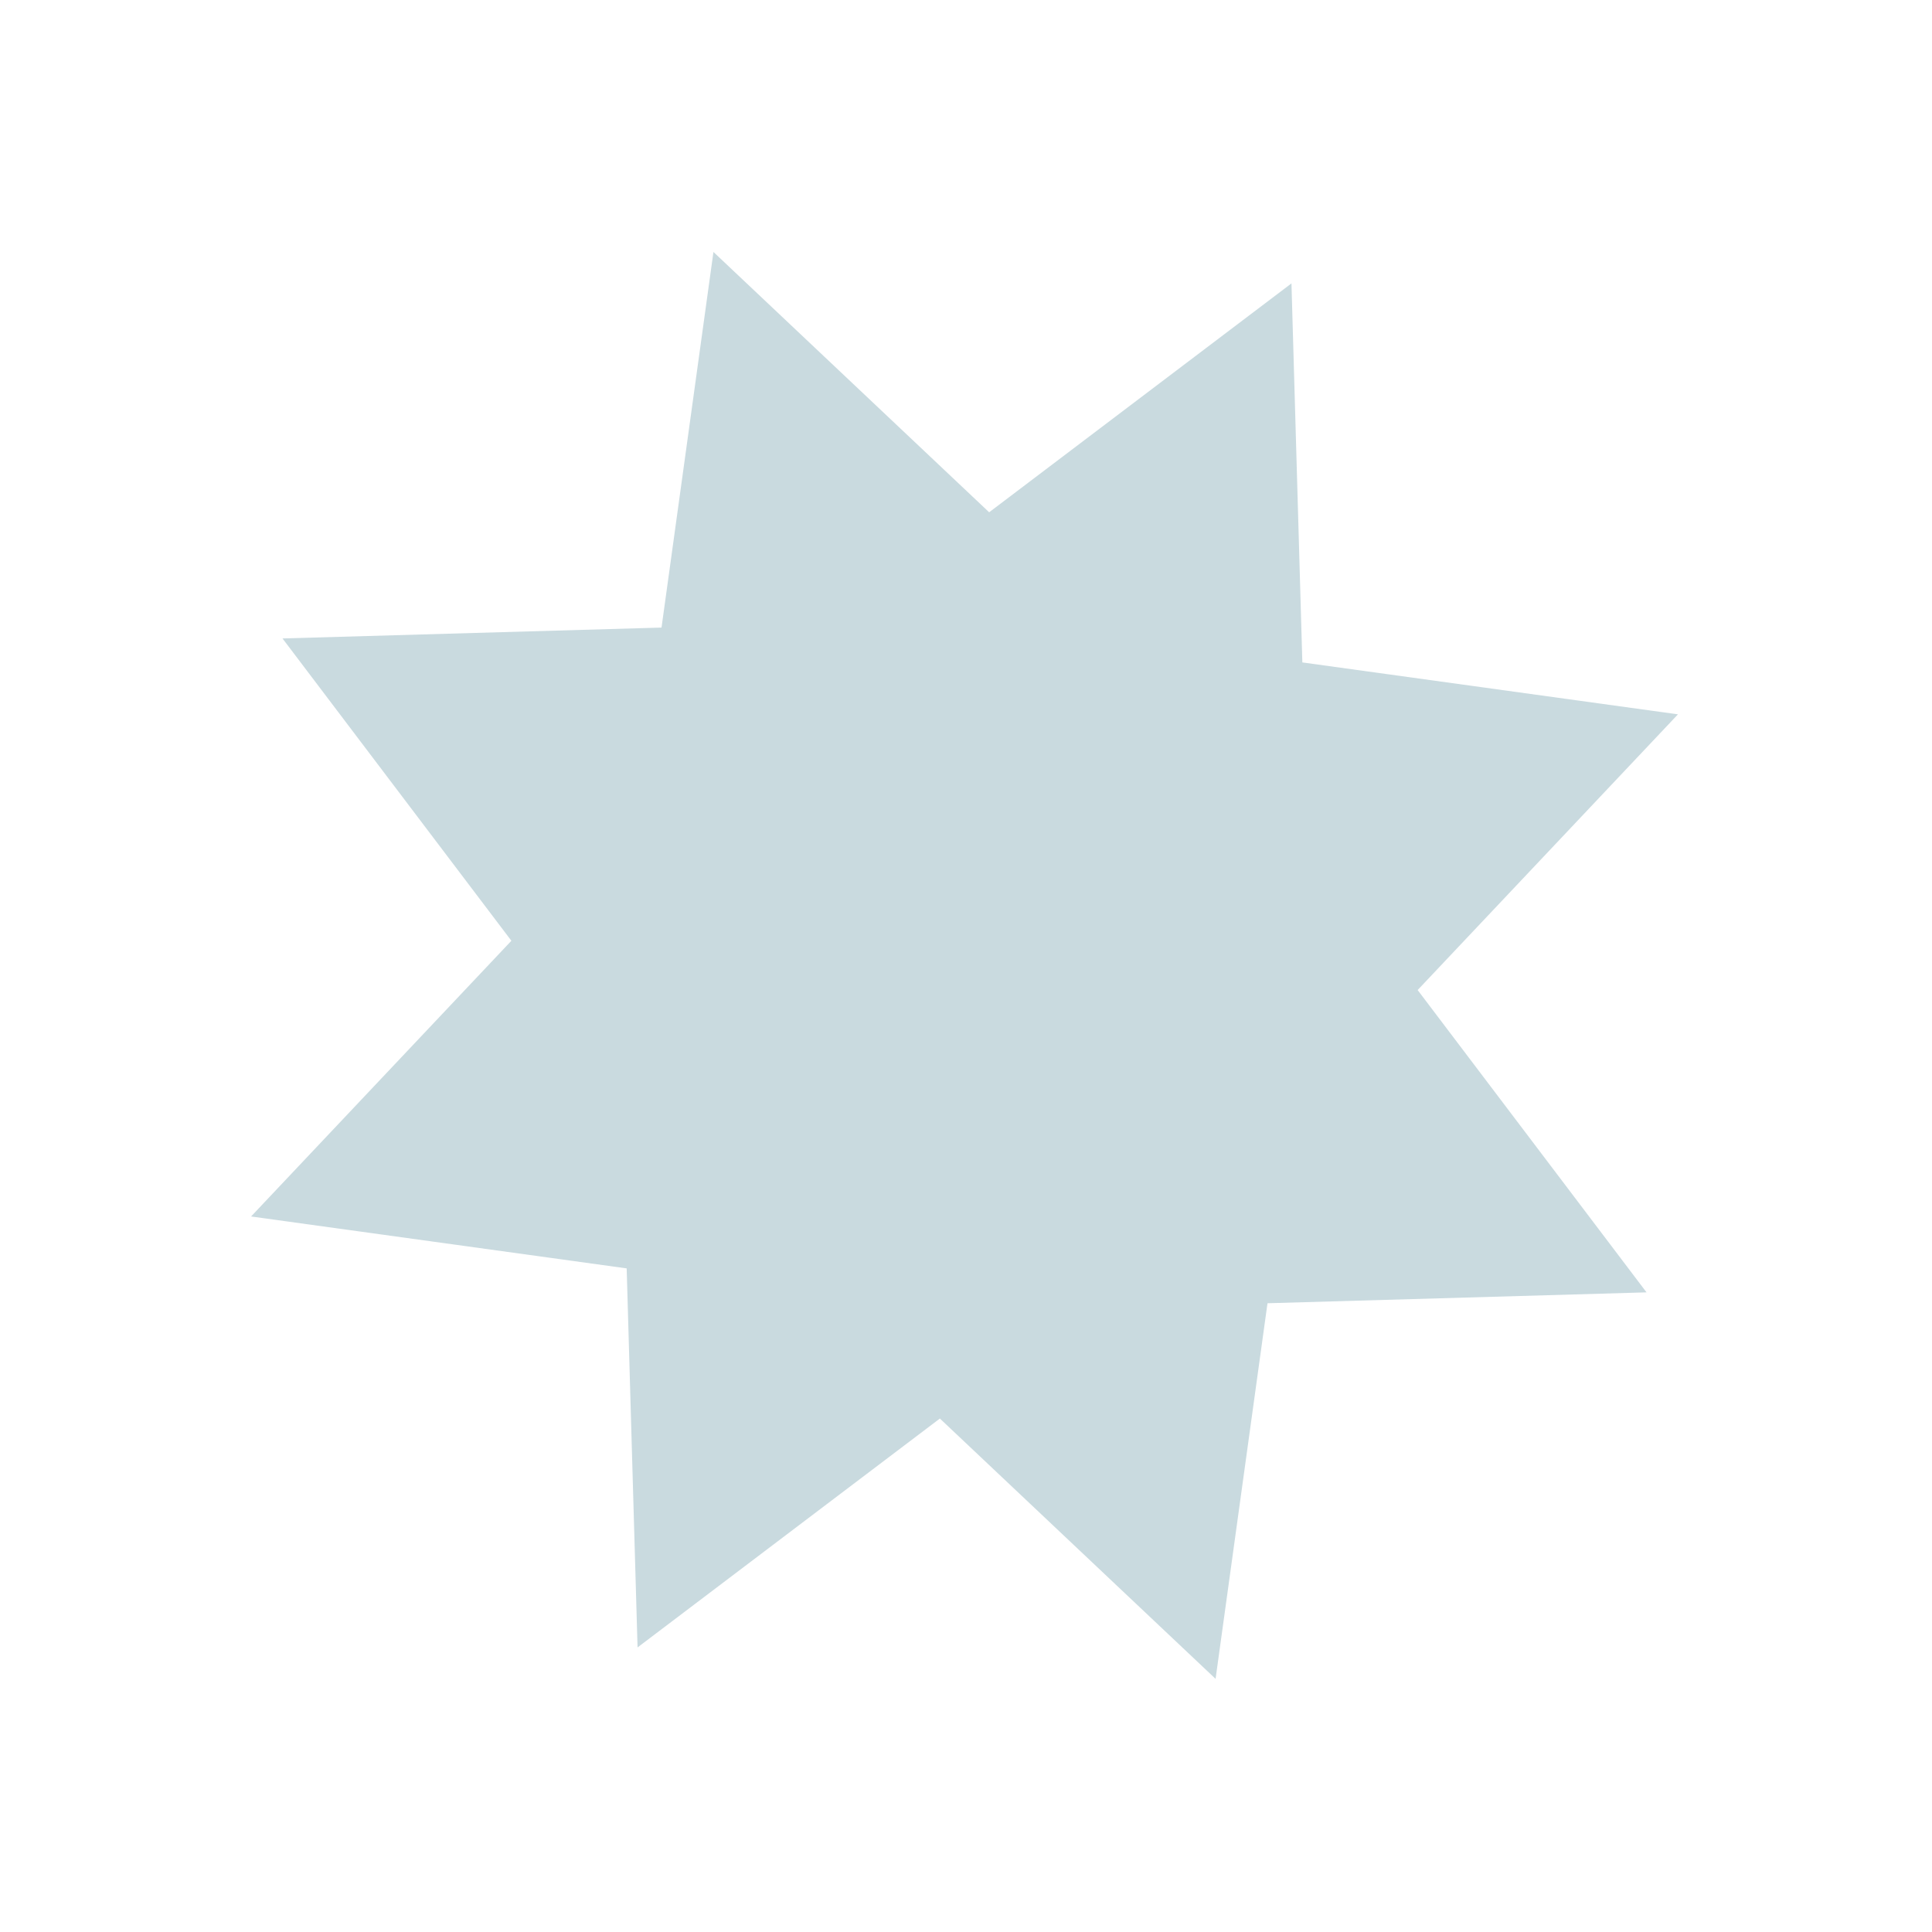 <svg width="313" height="313" viewBox="0 0 313 313" fill="none" xmlns="http://www.w3.org/2000/svg">
<path d="M115.584 40.82L160.251 82.993L209.228 45.912L210.991 107.318L271.843 115.729L229.67 160.396L266.751 209.373L205.345 211.136L196.934 271.988L152.267 229.815L103.29 266.896L101.527 205.49L40.675 197.079L82.848 152.412L45.767 103.435L107.172 101.672L115.584 40.82Z" fill="#C9DADF"/>
</svg>
